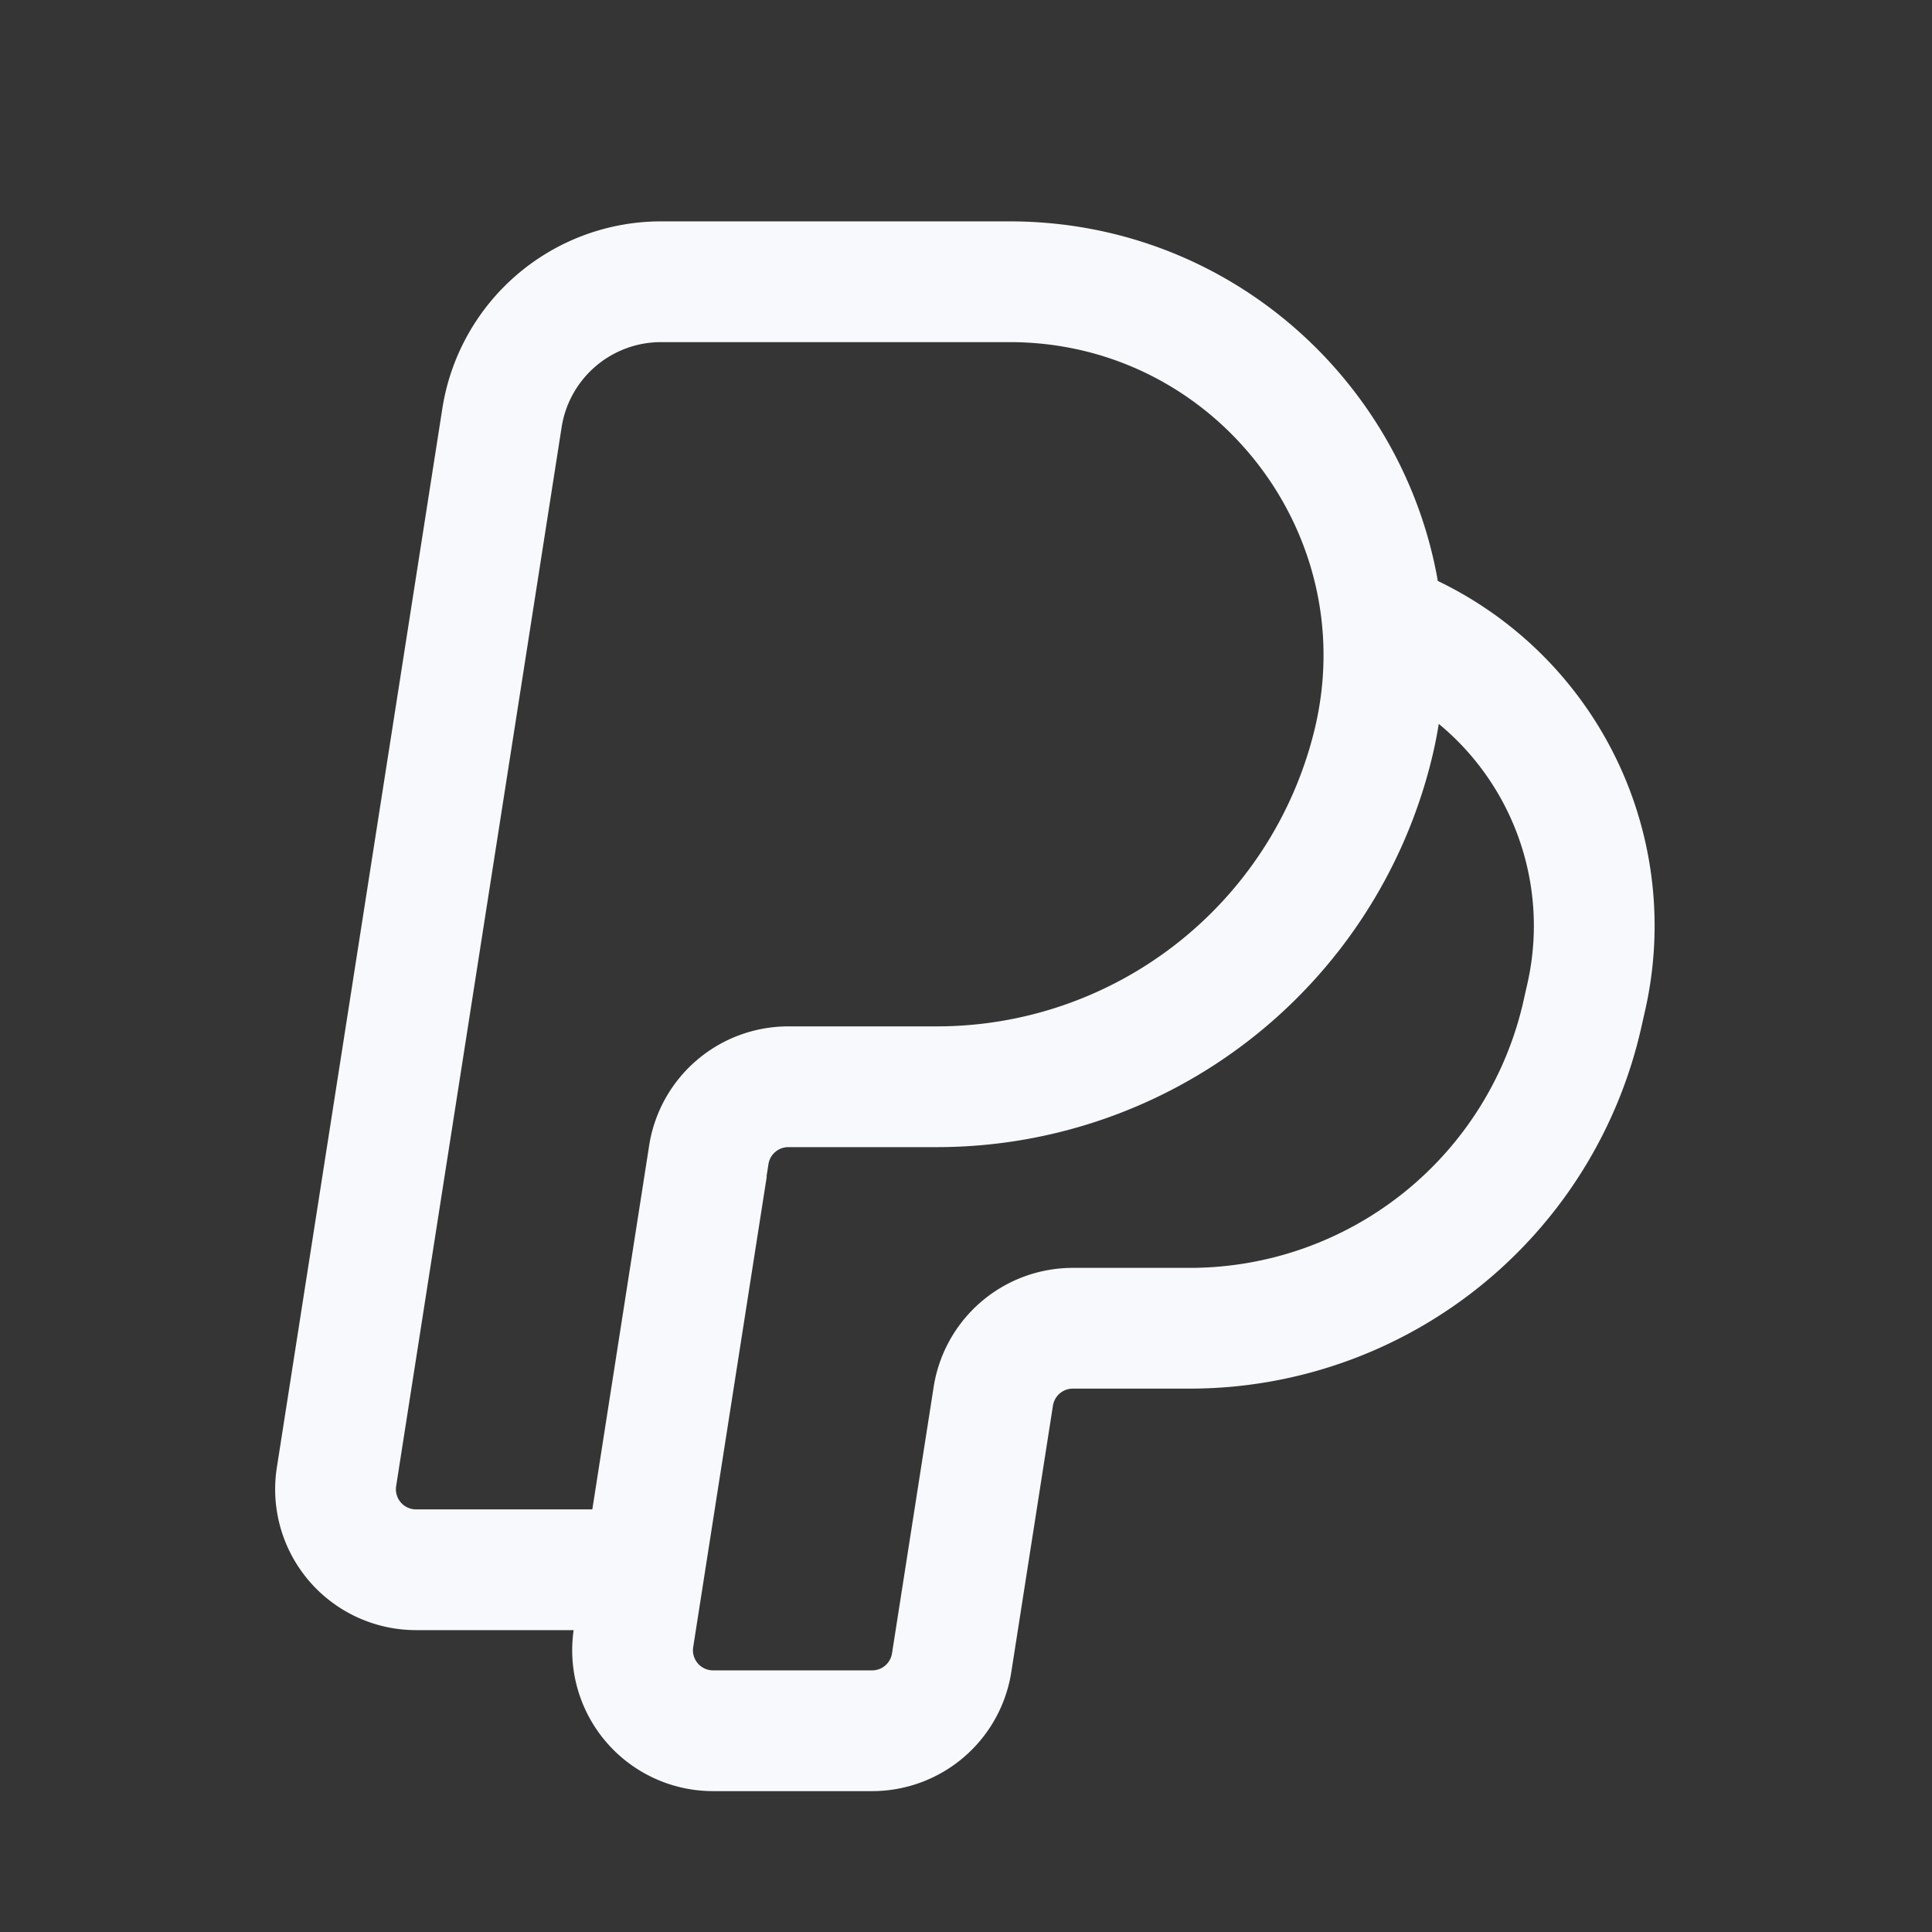<svg xmlns="http://www.w3.org/2000/svg" width="24" height="24" fill="none"><rect width="100%" height="100%" fill="#333333" stroke="none"/><path fill="#fff" fill-opacity=".01" d="M24 0v24H0V0z"/><path stroke="#F7F9FC" stroke-linejoin="round" stroke-width="1.5" d="m8.784 14.5-.914 5.846a1 1 0 0 0 .988 1.154h1.976a1 1 0 0 0 .988-.846l.517-3.308a1 1 0 0 1 .988-.846h1.453a5 5 0 0 0 4.88-3.915l.049-.217A4.003 4.003 0 0 0 17 7.681M8 19.5H5.168a1 1 0 0 1-.988-1.154L6.236 5.19A2 2 0 0 1 8.212 3.5h4.329c3.026 0 5.245 2.845 4.508 5.78a5.578 5.578 0 0 1-5.41 4.22H9.793a1 1 0 0 0-.988.846z"/></svg>